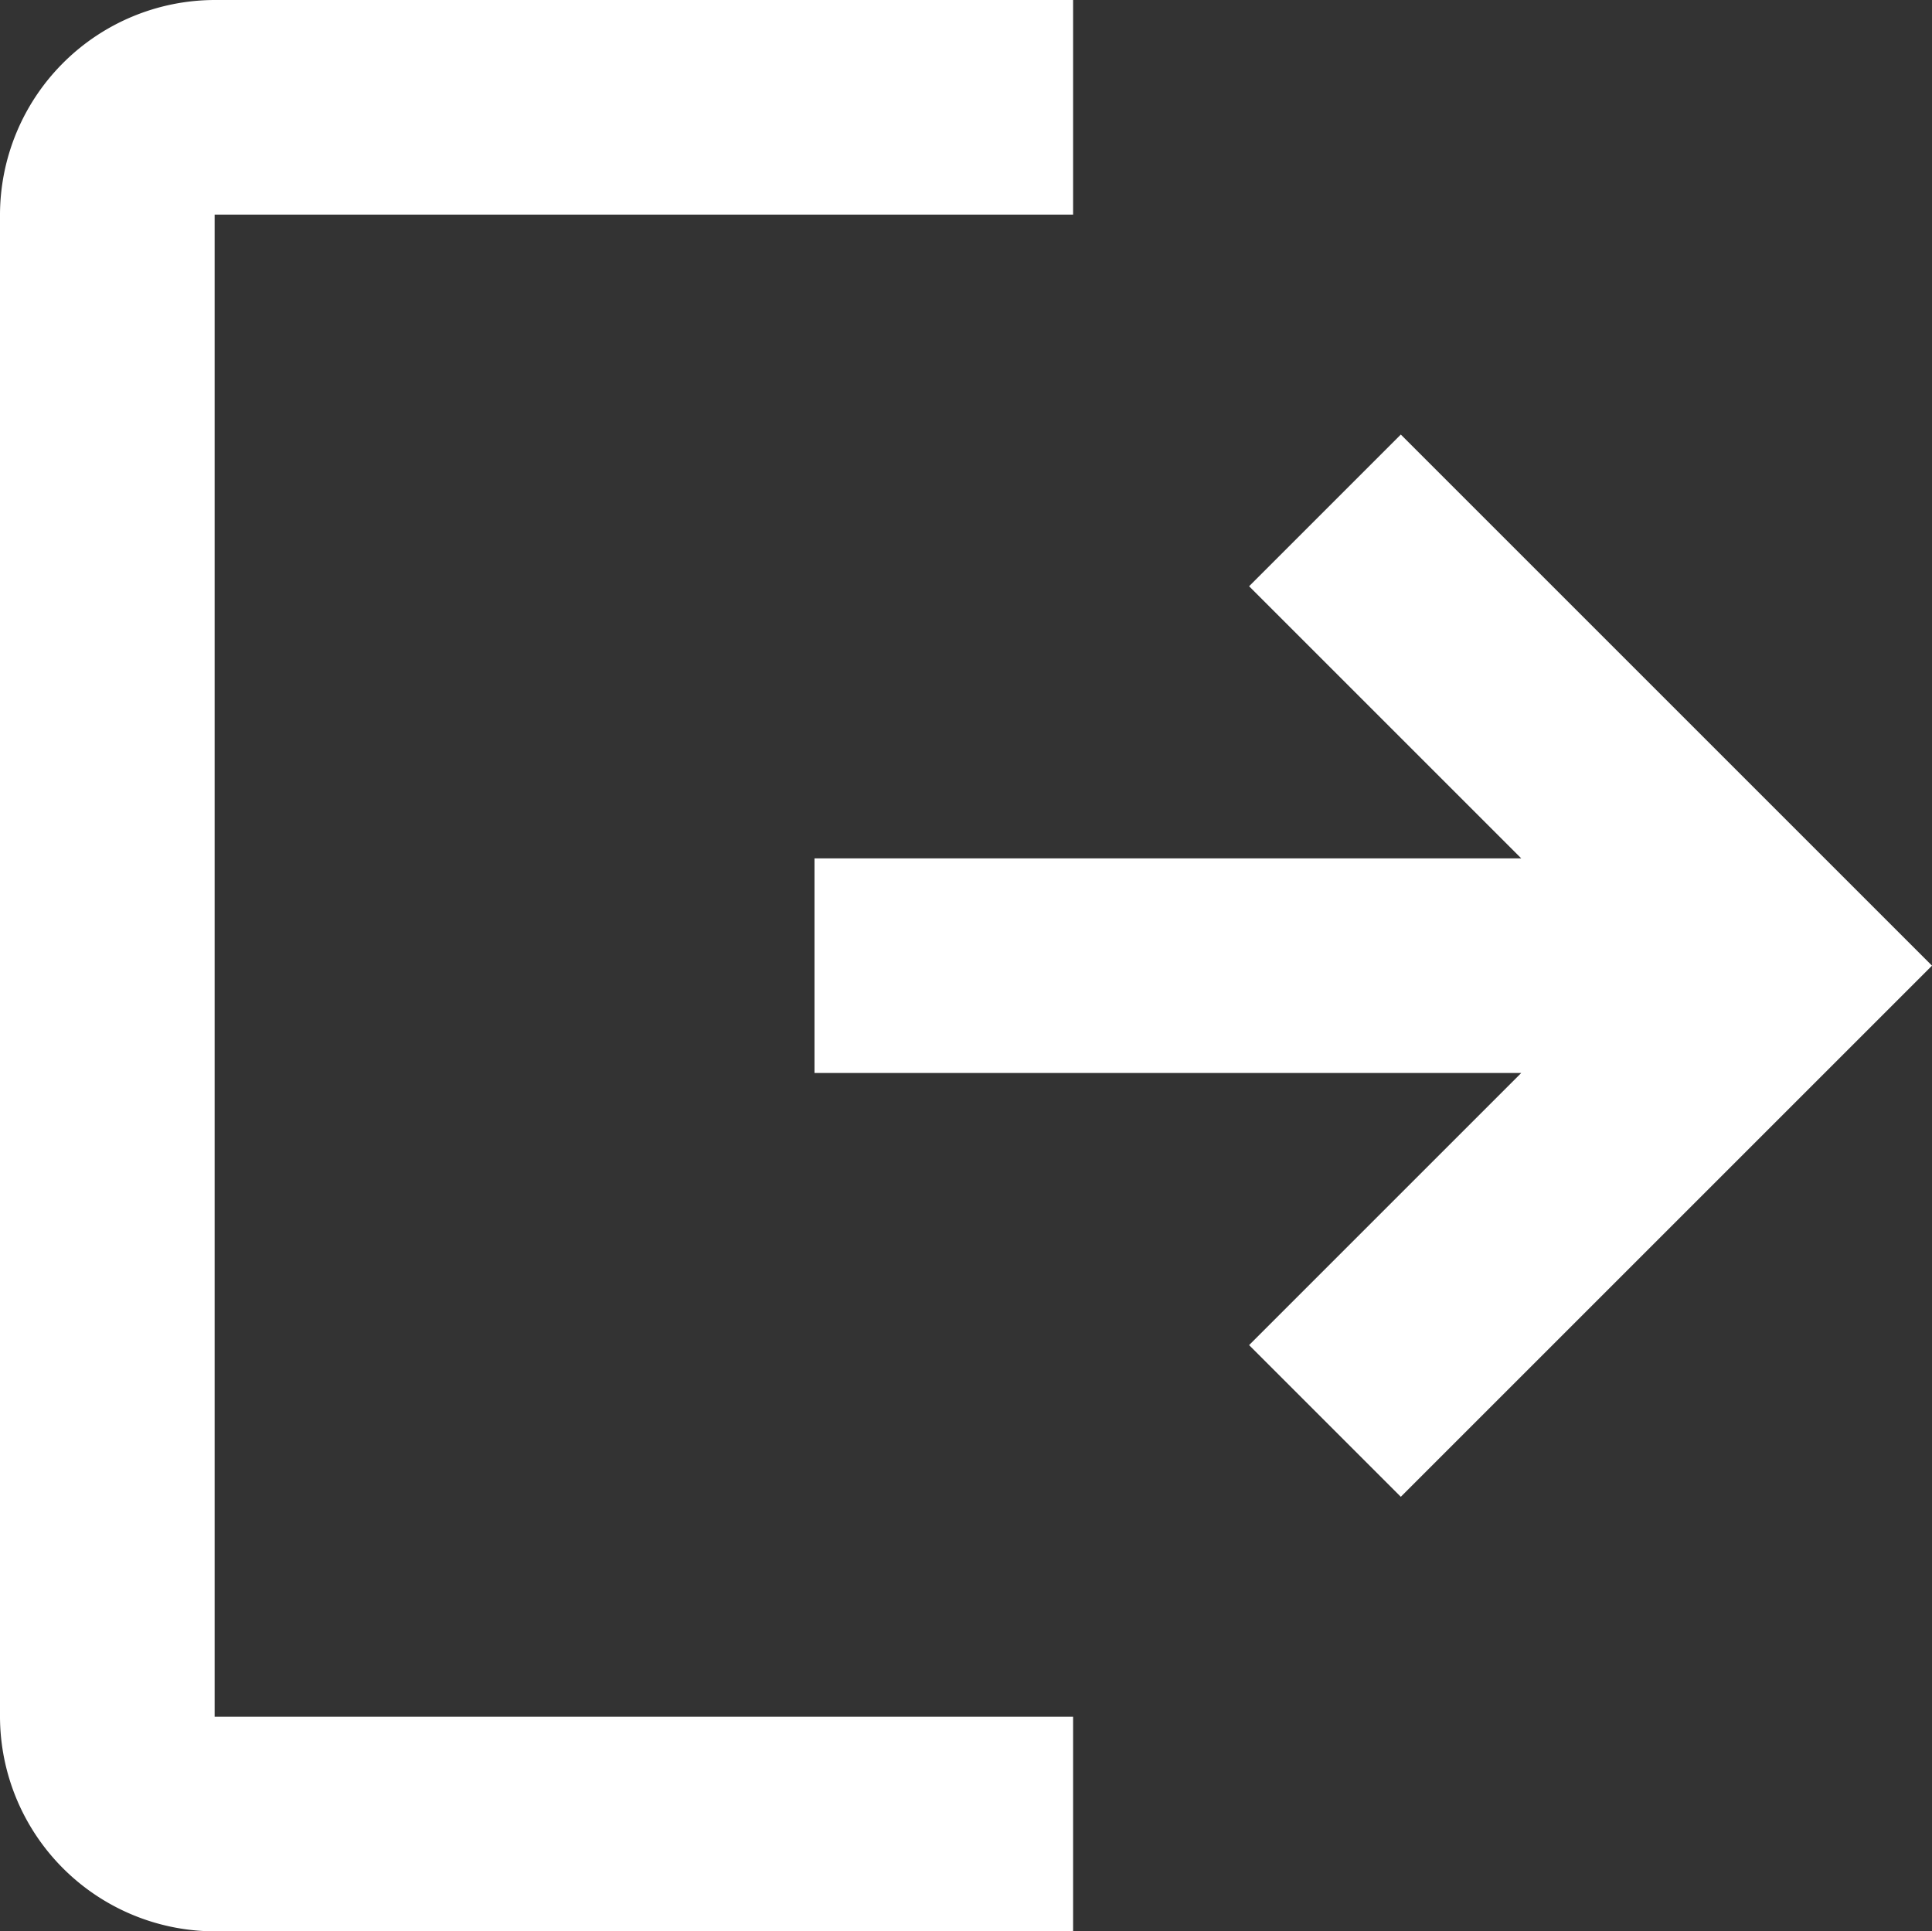 <svg xmlns="http://www.w3.org/2000/svg" width="26.5" height="26.494" viewBox="0 0 26.5 26.494">
  <rect x="0" y="0" width="26.5" height="26.494" fill="#333333" stroke="none"/>
  <path id="logout" d="M4.5,7.444A2.952,2.952,0,0,1,7.444,4.5H19.219V7.444H7.444V28.05H19.219v2.944H7.444A2.952,2.952,0,0,1,4.5,28.05Zm20.866,8.831-3.733-3.733,2.081-2.081L31,17.747l-7.286,7.286-2.081-2.081,3.733-3.733H15.672V16.275Z" transform="translate(-4.5 -4.5)" fill="#fff" fill-rule="evenodd"/>
</svg>
